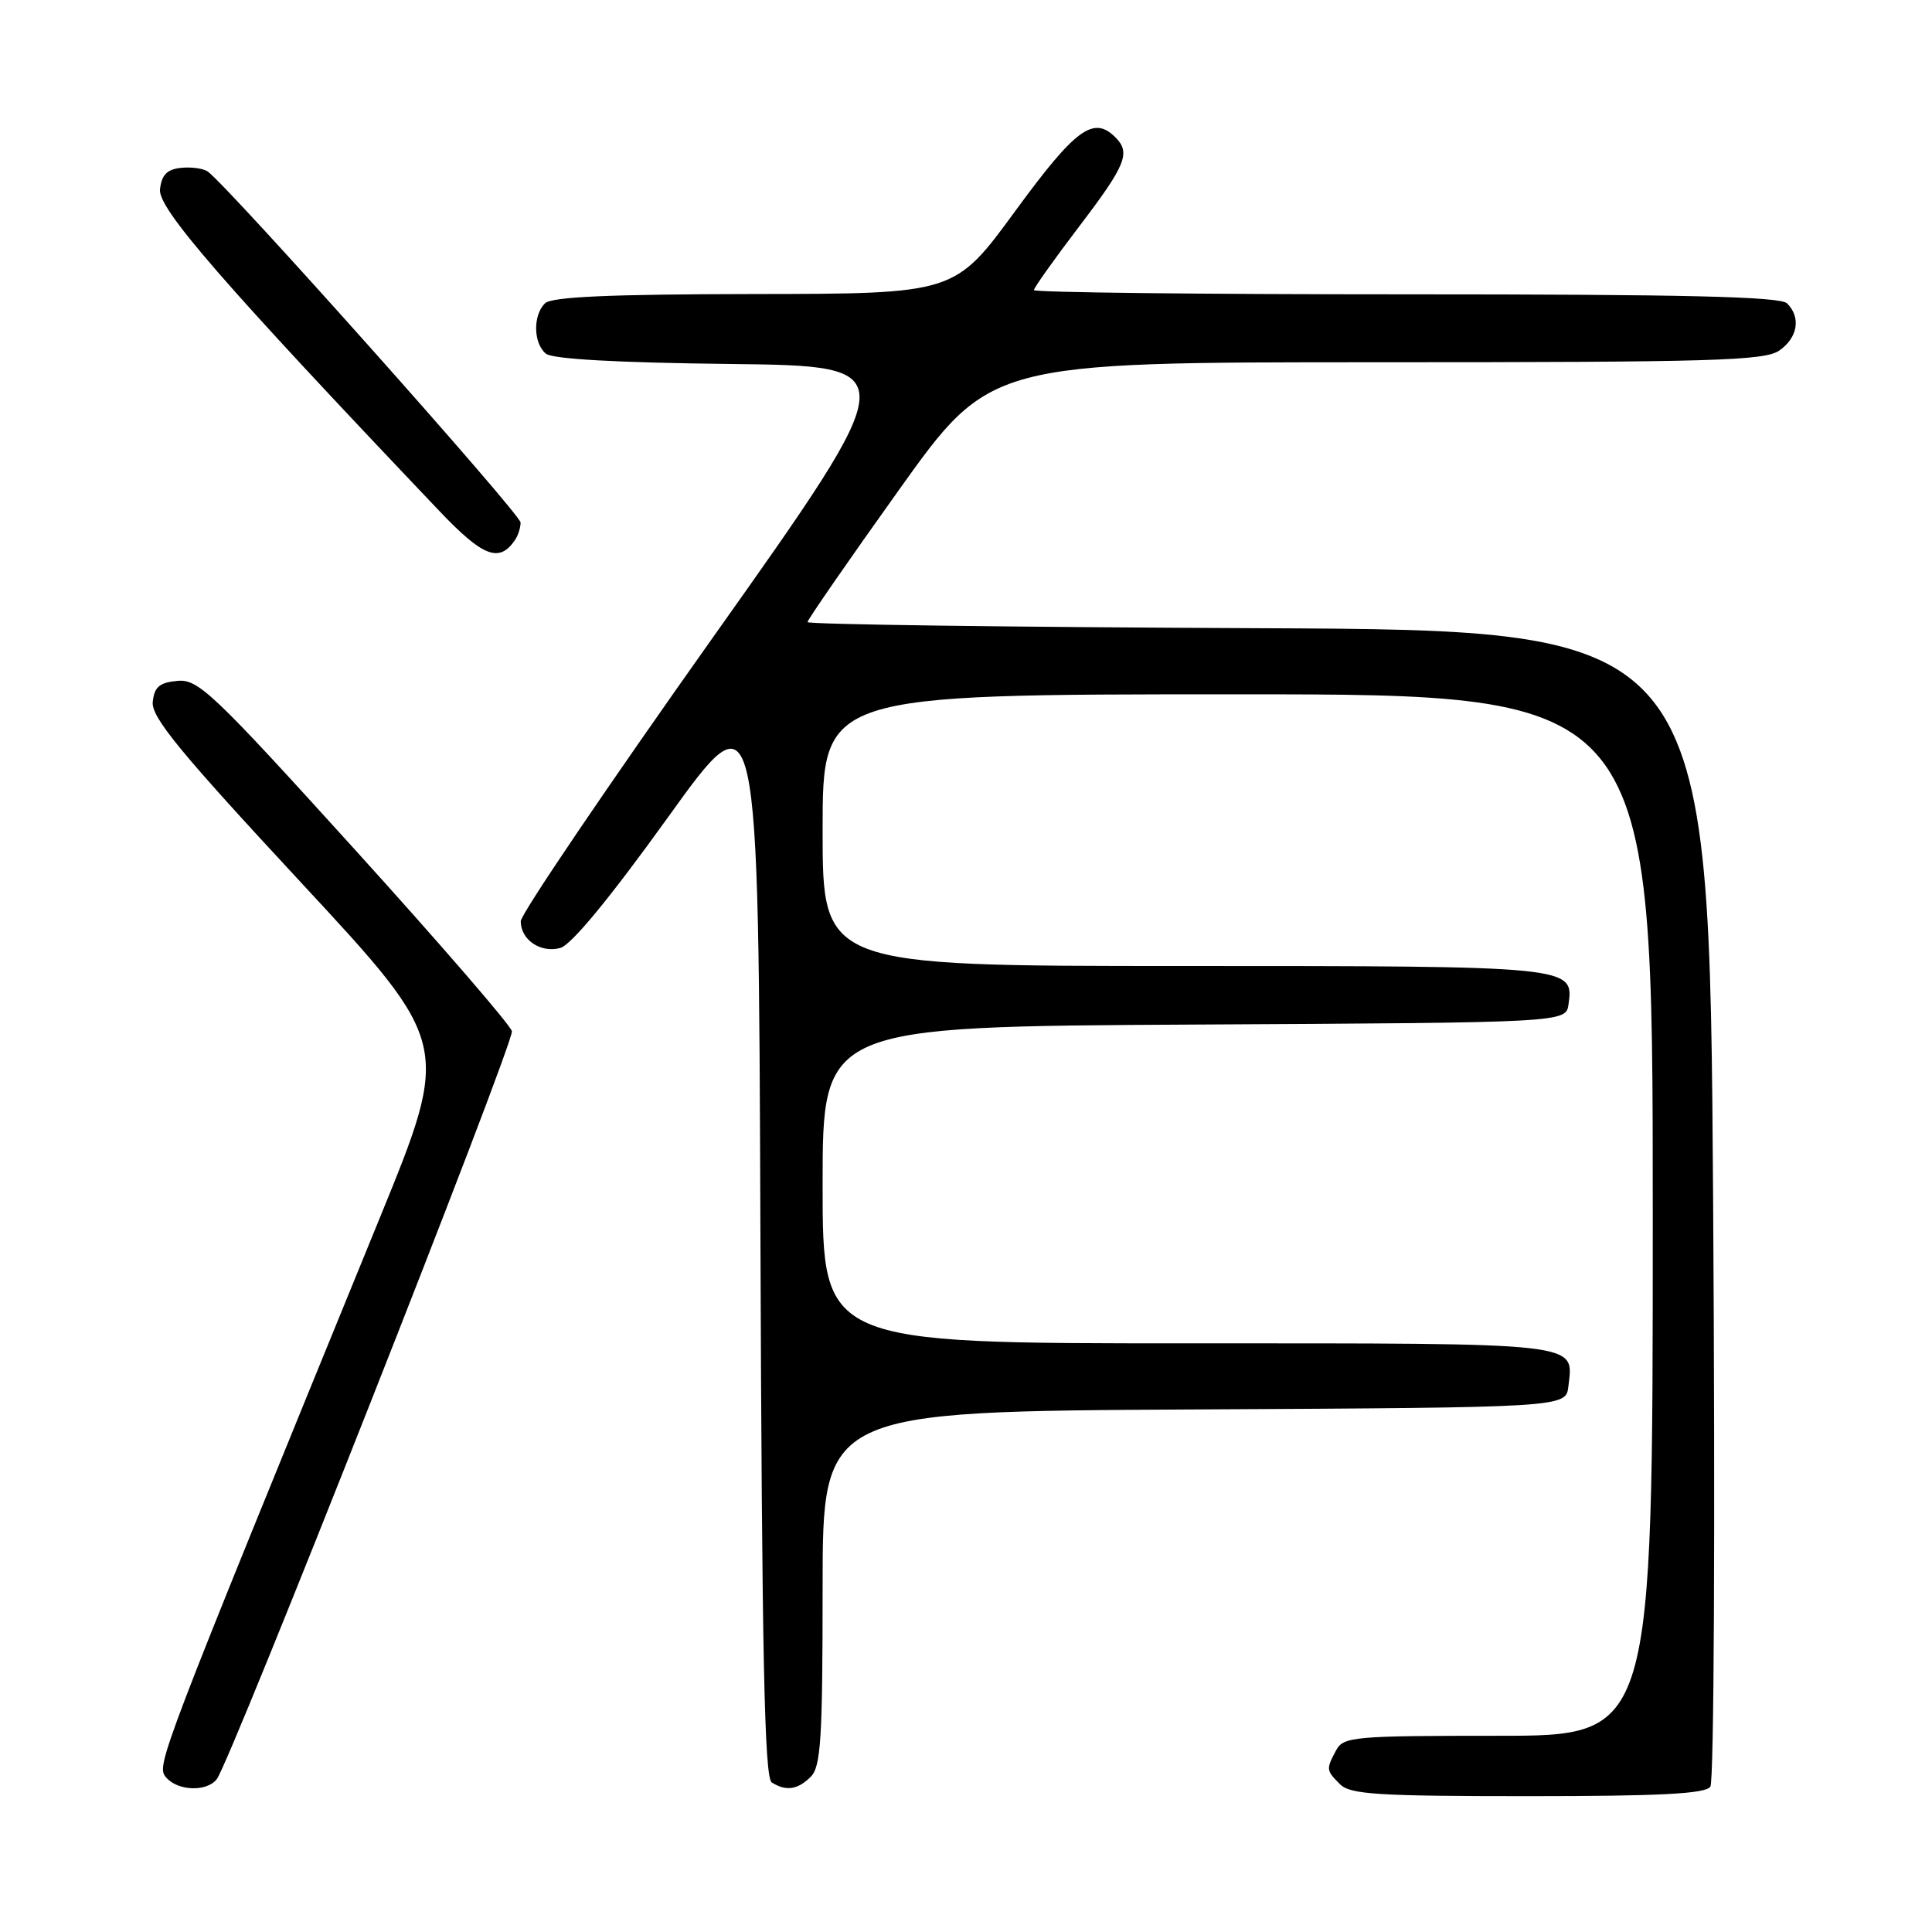 <?xml version="1.0" encoding="UTF-8" standalone="no"?>
<!DOCTYPE svg PUBLIC "-//W3C//DTD SVG 1.1//EN" "http://www.w3.org/Graphics/SVG/1.1/DTD/svg11.dtd" >
<svg xmlns="http://www.w3.org/2000/svg" xmlns:xlink="http://www.w3.org/1999/xlink" version="1.1" viewBox="0 0 256 256">
 <g >
 <path fill="currentColor"
d=" M 226.63 236.75 C 227.12 236.05 227.28 202.07 227.00 159.50 C 226.50 83.50 226.50 83.50 166.75 83.24 C 133.89 83.10 107.00 82.74 107.00 82.43 C 107.00 82.13 112.44 74.26 119.10 64.94 C 131.20 48.00 131.20 48.00 182.38 48.00 C 227.08 48.00 233.84 47.80 235.78 46.44 C 238.22 44.73 238.66 42.06 236.80 40.20 C 235.90 39.30 223.31 39.00 186.30 39.00 C 159.18 39.00 137.00 38.75 137.00 38.44 C 137.00 38.13 139.70 34.34 143.00 30.00 C 149.19 21.87 149.85 20.25 147.80 18.20 C 144.89 15.29 142.53 17.02 134.50 28.00 C 126.50 38.93 126.50 38.93 99.95 38.96 C 80.67 38.99 73.07 39.33 72.20 40.20 C 70.60 41.80 70.67 45.48 72.33 46.86 C 73.19 47.58 81.78 48.06 96.81 48.23 C 119.96 48.50 119.96 48.50 94.48 84.44 C 80.47 104.21 69.00 121.14 69.00 122.07 C 69.00 124.53 71.63 126.32 74.24 125.61 C 75.69 125.22 80.80 119.02 88.50 108.31 C 100.50 91.61 100.50 91.61 100.76 163.50 C 100.96 219.49 101.29 235.56 102.26 236.18 C 104.15 237.38 105.70 237.16 107.43 235.43 C 108.77 234.09 109.00 230.39 109.00 210.44 C 109.00 187.02 109.00 187.02 158.25 186.76 C 207.50 186.50 207.50 186.50 207.82 183.69 C 208.50 177.81 210.16 178.00 157.38 178.00 C 109.00 178.00 109.00 178.00 109.00 157.01 C 109.00 136.02 109.00 136.02 158.25 135.76 C 207.50 135.50 207.50 135.50 207.84 133.06 C 208.55 128.03 208.27 128.00 156.81 128.00 C 109.00 128.00 109.00 128.00 109.00 110.00 C 109.00 92.00 109.00 92.00 164.00 92.00 C 219.00 92.00 219.00 92.00 219.00 161.00 C 219.00 230.00 219.00 230.00 198.54 230.00 C 179.33 230.00 178.01 230.12 177.04 231.93 C 175.70 234.44 175.71 234.57 177.57 236.43 C 178.91 237.77 182.59 238.00 202.45 238.00 C 219.96 238.00 225.97 237.69 226.63 236.75 Z  M 28.72 235.75 C 30.57 233.37 68.16 138.09 67.83 136.64 C 67.65 135.84 58.28 125.00 47.00 112.55 C 28.17 91.77 26.26 89.95 23.50 90.22 C 21.13 90.44 20.45 91.02 20.24 93.00 C 20.03 95.02 23.79 99.60 39.86 116.91 C 59.74 138.33 59.74 138.33 50.31 161.41 C 20.90 233.38 20.69 233.92 21.99 235.49 C 23.51 237.32 27.39 237.47 28.72 235.75 Z  M 68.23 71.57 C 68.64 70.98 68.98 69.93 68.98 69.24 C 69.00 68.14 30.36 24.79 27.54 22.74 C 26.97 22.32 25.38 22.10 24.00 22.24 C 22.14 22.43 21.42 23.16 21.20 25.09 C 20.91 27.62 29.49 37.50 58.21 67.70 C 64.00 73.79 66.15 74.62 68.23 71.57 Z "/>
</g>
</svg>